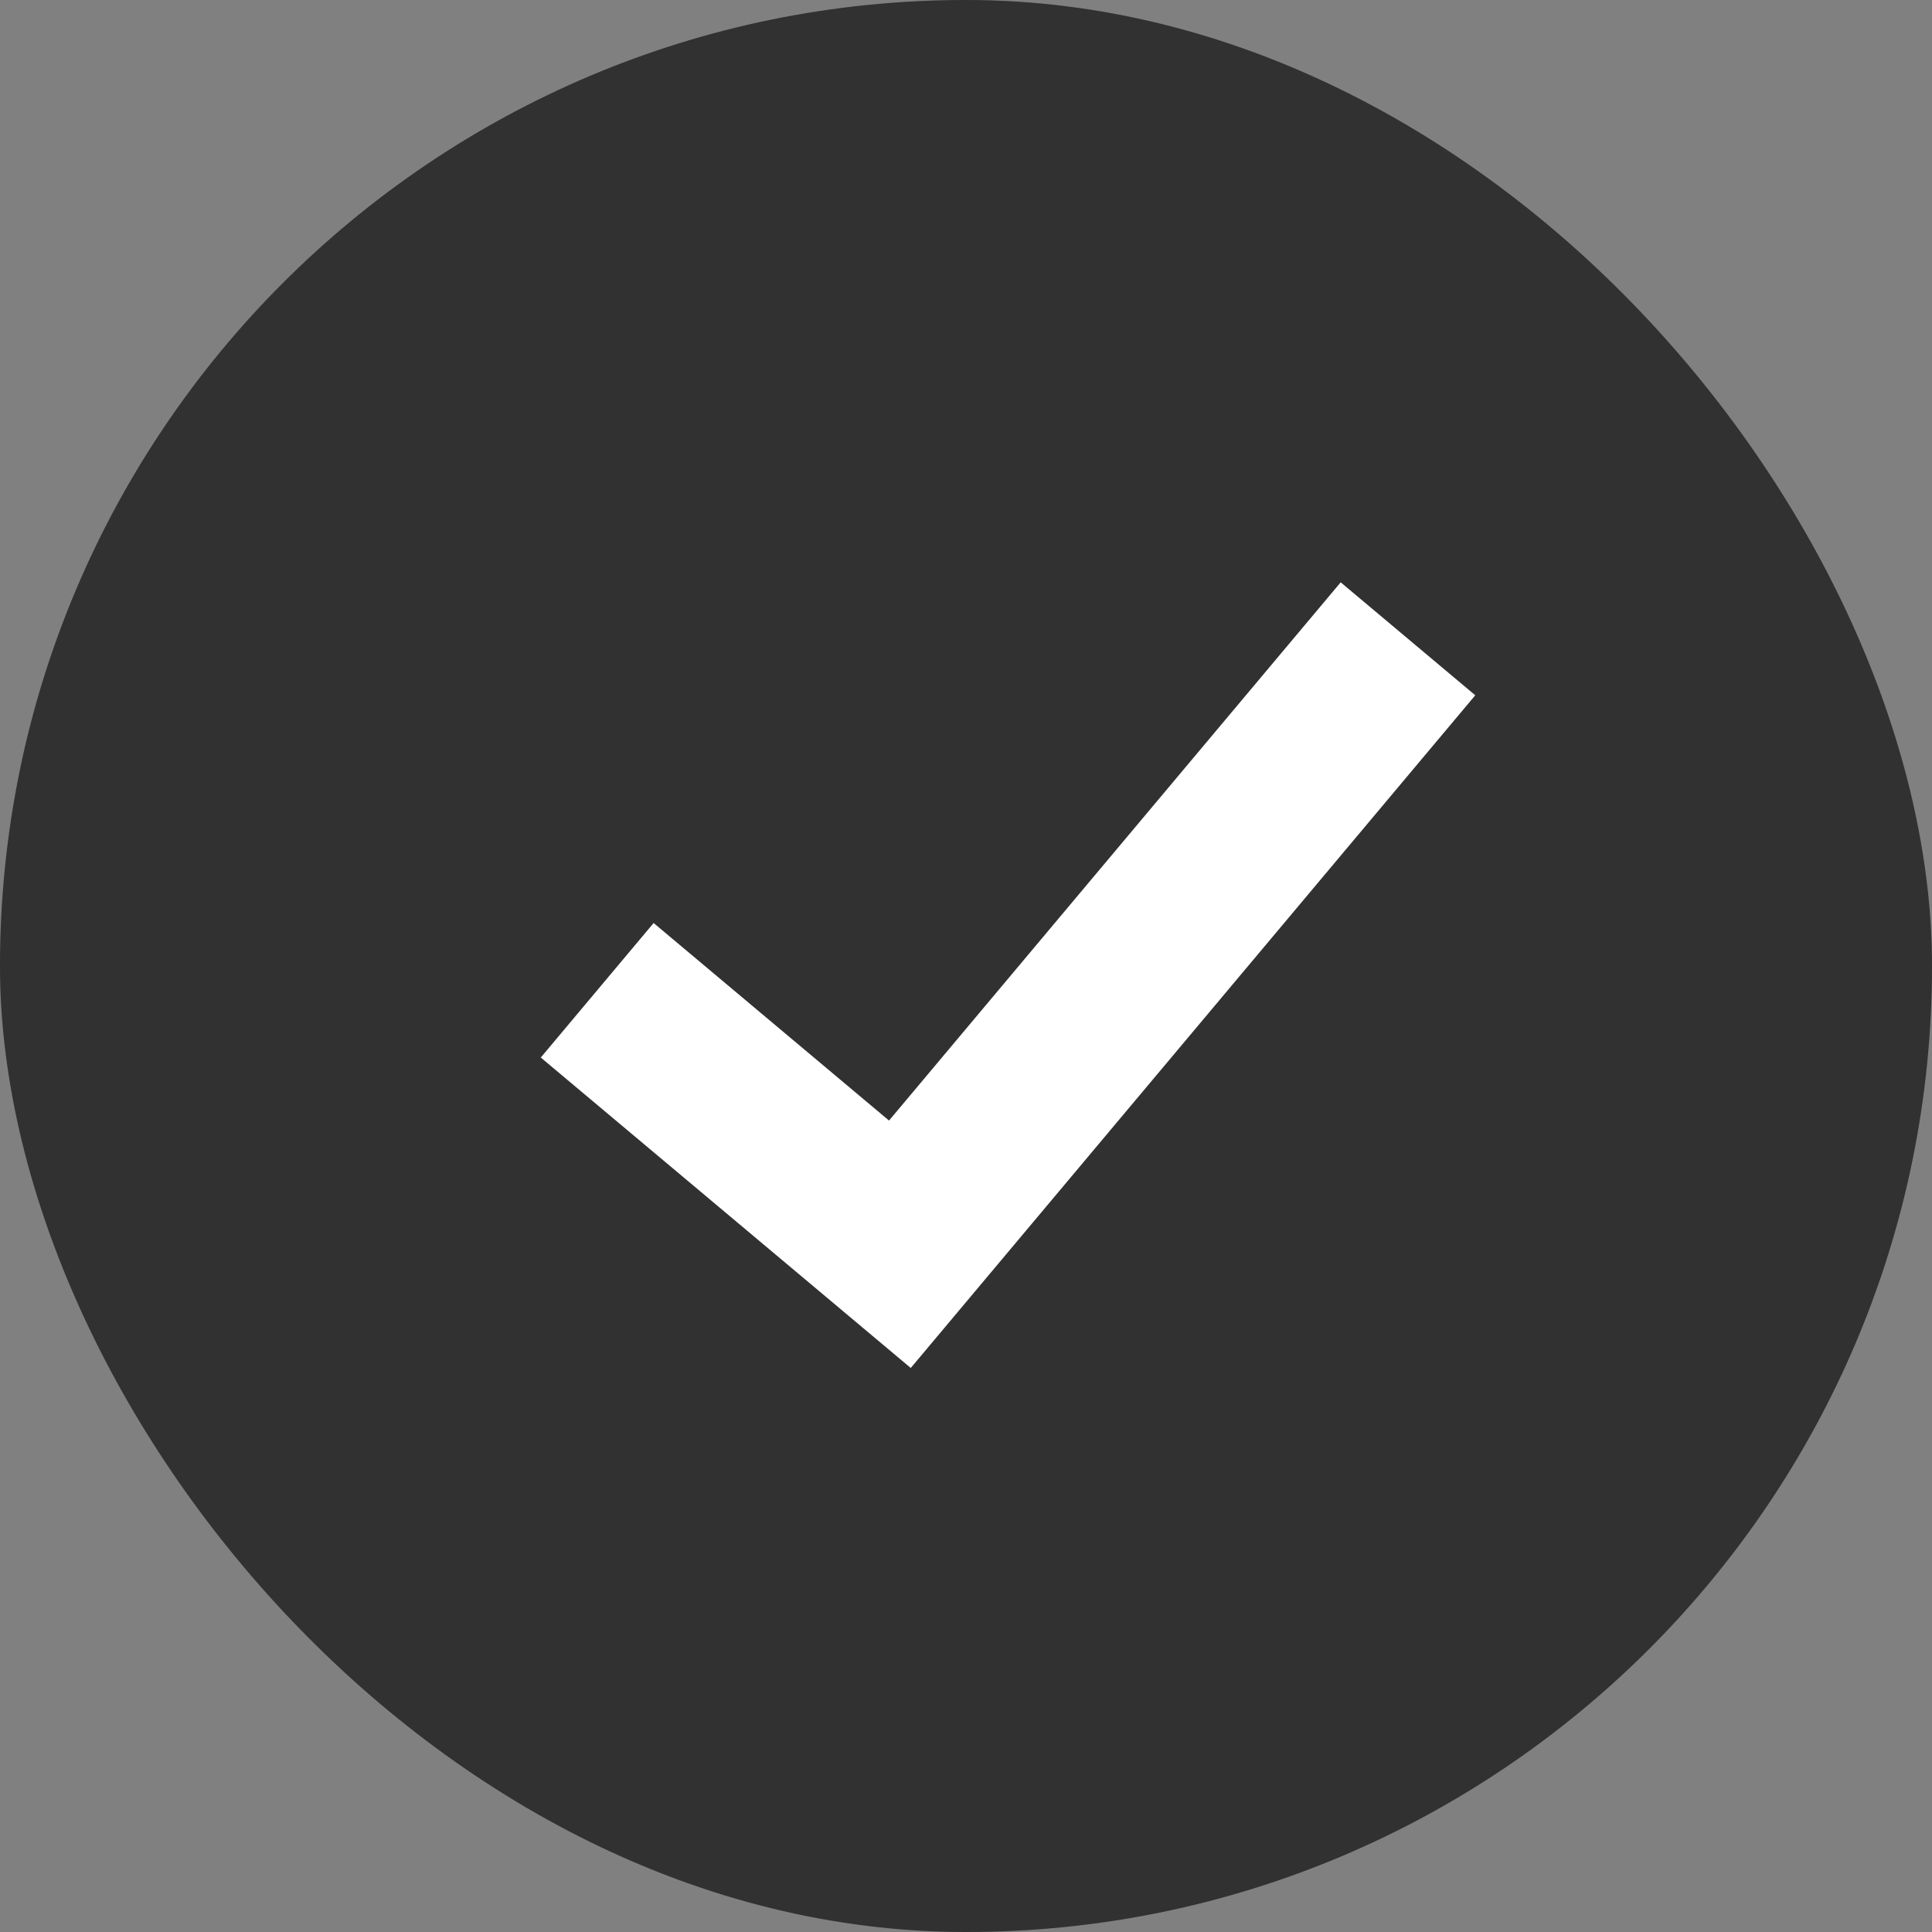 <svg width="32" height="32" viewBox="0 0 32 32" fill="none" xmlns="http://www.w3.org/2000/svg">
<rect x="0" y="0" width="32" height="32" fill="#808080" stroke="none"/>
<rect width="32" height="32" rx="16" fill="#151515"/>
<rect width="32" height="32" rx="16" fill="white" fill-opacity="0.12"/>
<path fill-rule="evenodd" clip-rule="evenodd" d="M10.826 15.288L8.957 17.516L15.085 22.658L24.435 11.516L22.206 9.645L14.725 18.56L10.826 15.288Z" fill="white"/>
</svg>
